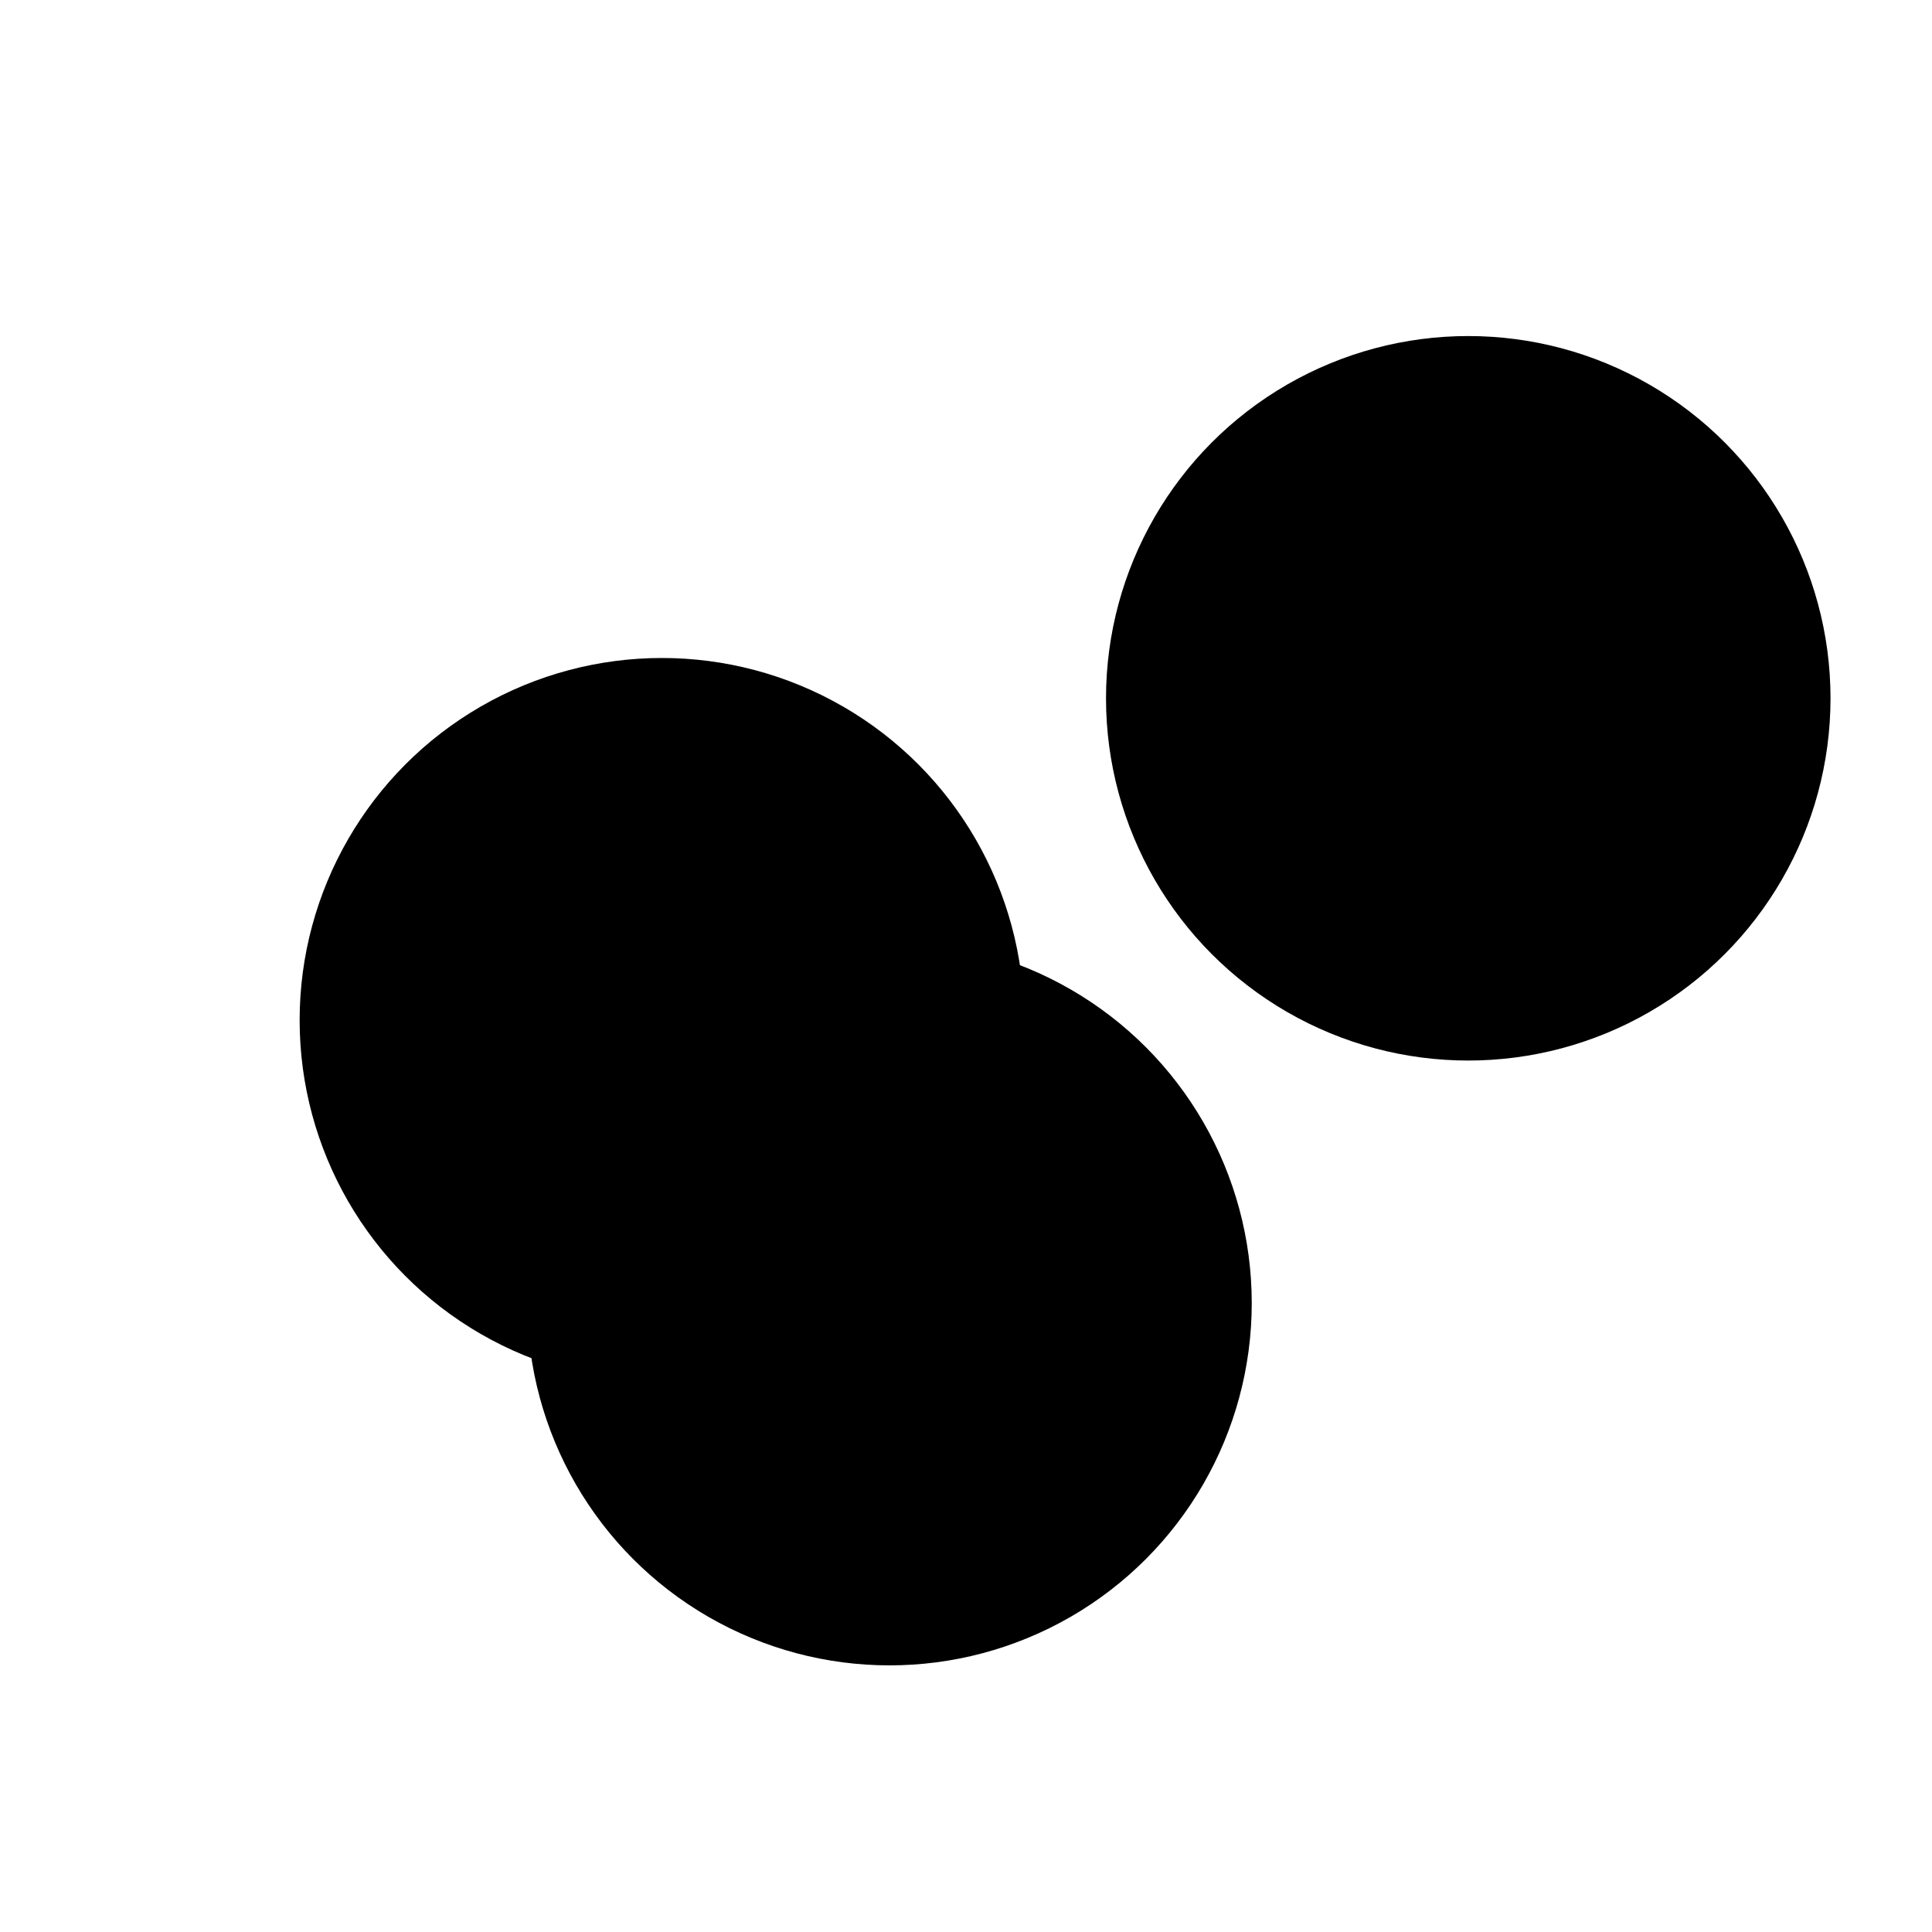 <svg xmlns="http://www.w3.org/2000/svg" version="1.1" xmlns:xlink="http://www.w3.org/1999/xlink" xmlns:svgjs="http://svgjs.dev/svgjs" viewBox="0 0 800 800"><defs><filter id="bbblurry-filter" x="-100%" y="-100%" width="400%" height="400%" filterUnits="objectBoundingBox" primitiveUnits="userSpaceOnUse" color-interpolation-filters="sRGB">
	<feGaussianBlur stdDeviation="40" x="0%" y="0%" width="100%" height="100%" in="SourceGraphic" edgeMode="none" result="blur"></feGaussianBlur></filter></defs><g filter="url(#bbblurry-filter)"><ellipse rx="150" ry="150" cx="607.976" cy="289.149" fill="hsl(38, 99%, 67%)"></ellipse><ellipse rx="150" ry="150" cx="274.073" cy="422.46" fill="hsl(316, 73%, 52%)"></ellipse><ellipse rx="150" ry="150" cx="368.323" cy="539.594" fill="hsl(185, 100%, 57%)"></ellipse></g></svg>